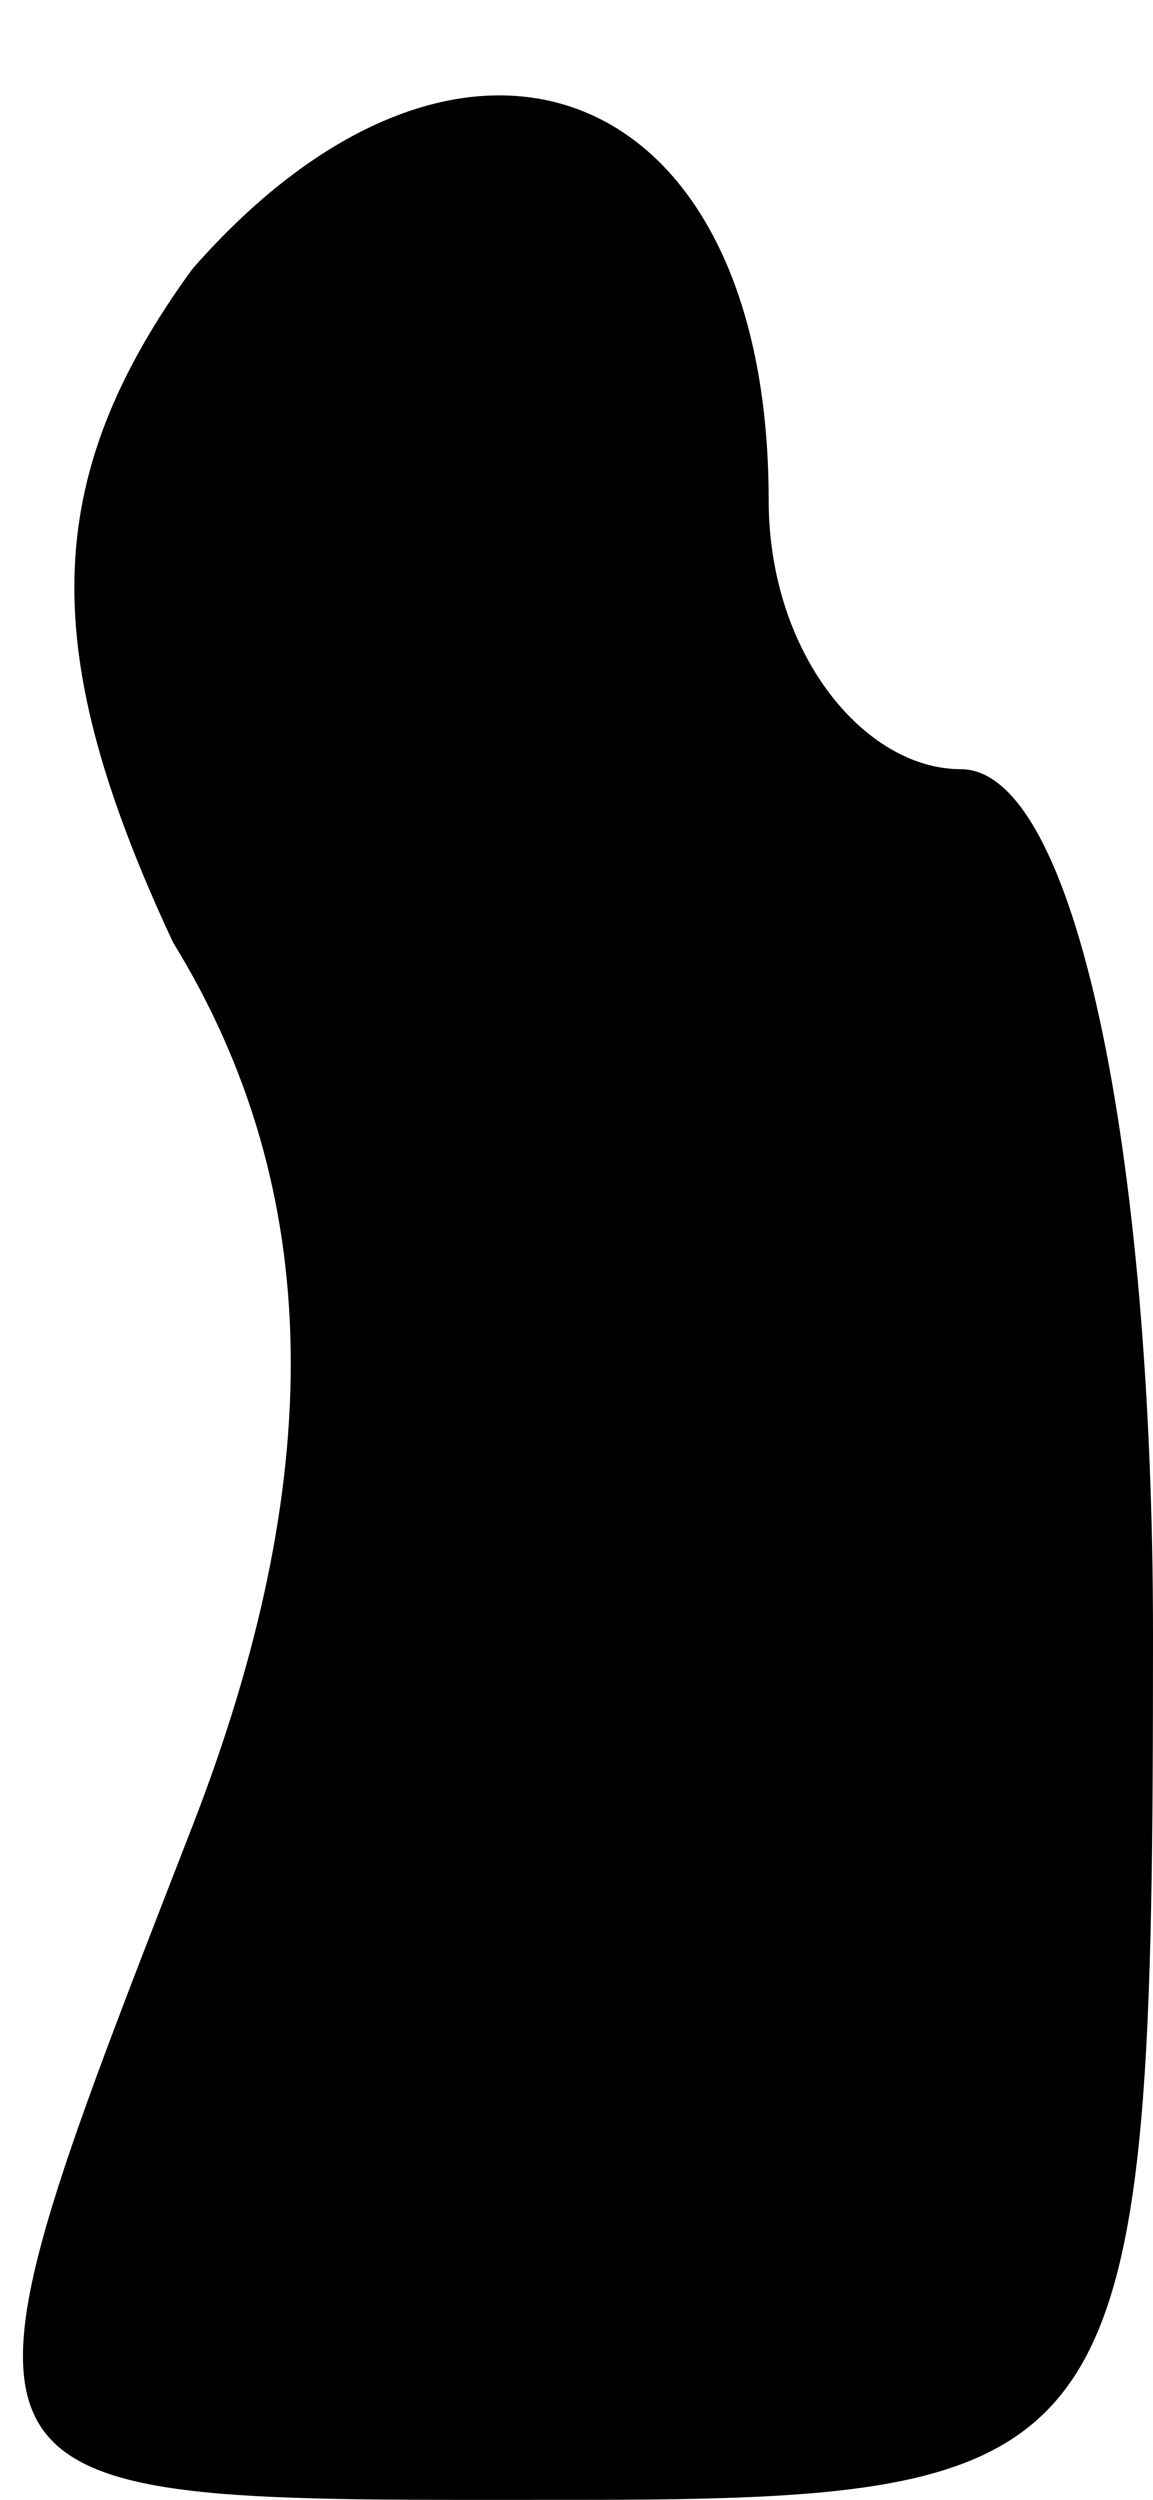 <?xml version="1.0" standalone="no"?>
<!DOCTYPE svg PUBLIC "-//W3C//DTD SVG 20010904//EN"
 "http://www.w3.org/TR/2001/REC-SVG-20010904/DTD/svg10.dtd">
<svg version="1.0" xmlns="http://www.w3.org/2000/svg"
 width="6pt" height="13pt" viewBox="0 0 6 13"
 preserveAspectRatio="xMidYMid meet">
<g transform="translate(0,13) scale(0.1,-0.1)"
fill="#000000" stroke="none">
<path fill="#000000" stroke="none" d="M10 116 c-8 -11 -8 -20 -1 -35 8 -13 8
-28 1 -46 -14 -36 -14 -35 20 -35 29 0 30 2 30 45 0 25 -4 45 -10 45 -5 0 -10
6 -10 14 0 22 -16 28 -30 12z"/>
</g>
</svg>
